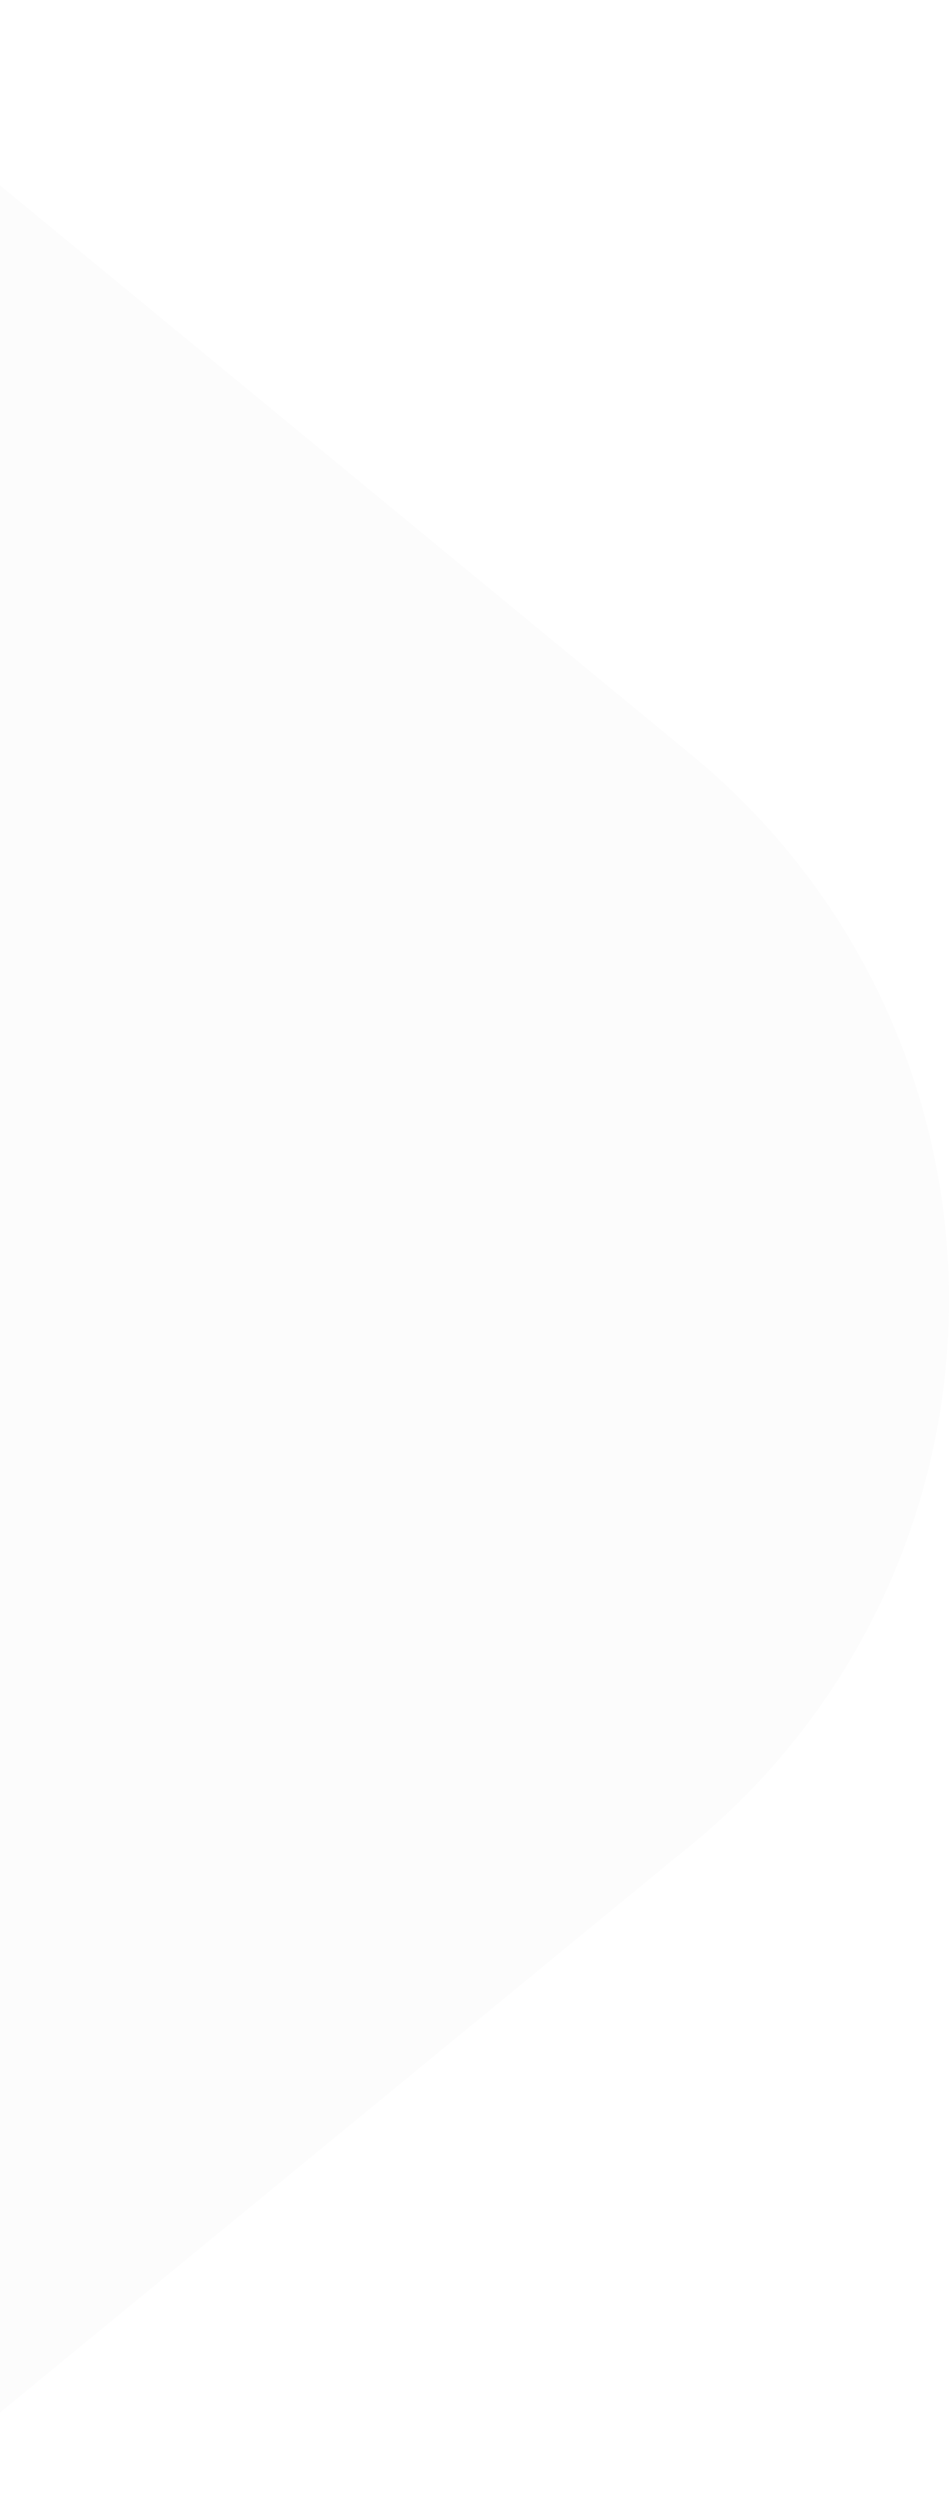<svg width="297" height="782" viewBox="0 0 297 782" fill="none" xmlns="http://www.w3.org/2000/svg">
<g clip-path="url(#clip0_804_5055)">
<path opacity="0.1" d="M-163.945 -37C-132.543 -37.038 -102.113 -26.13 -77.899 -6.156L210.721 231.426L216.366 236.085C241.578 256.785 261.885 282.809 275.827 312.286C289.769 341.762 297 373.959 297 406.561C297 439.162 289.769 471.359 275.827 500.835C261.885 530.312 241.578 556.336 216.366 577.036L210.672 581.646L-76.034 817.021C-89.698 828.835 -105.592 837.797 -122.778 843.377C-139.964 848.957 -158.094 851.044 -176.1 849.513C-194.106 847.983 -211.623 842.866 -227.618 834.466C-243.614 826.065 -257.764 814.55 -269.234 800.599C-280.704 786.649 -289.262 770.546 -294.404 753.239C-299.546 735.932 -301.167 717.772 -299.173 699.829C-297.178 681.886 -291.608 664.524 -282.79 648.766C-273.972 633.008 -262.086 619.173 -247.831 608.076L-2.455 406.389L-250.04 202.544C-265.47 189.861 -277.897 173.922 -286.429 155.871C-294.961 137.821 -299.386 118.107 -299.386 98.145C-299.386 78.183 -294.961 58.469 -286.429 40.419C-277.897 22.368 -265.47 6.429 -250.04 -6.254C-225.807 -26.181 -195.381 -37.053 -163.994 -37" fill="#E3E3E3"/>
</g>
<defs>
<clipPath id="clip0_804_5055">
<rect width="297" height="887" fill="white"/>
</clipPath>
</defs>
</svg>
